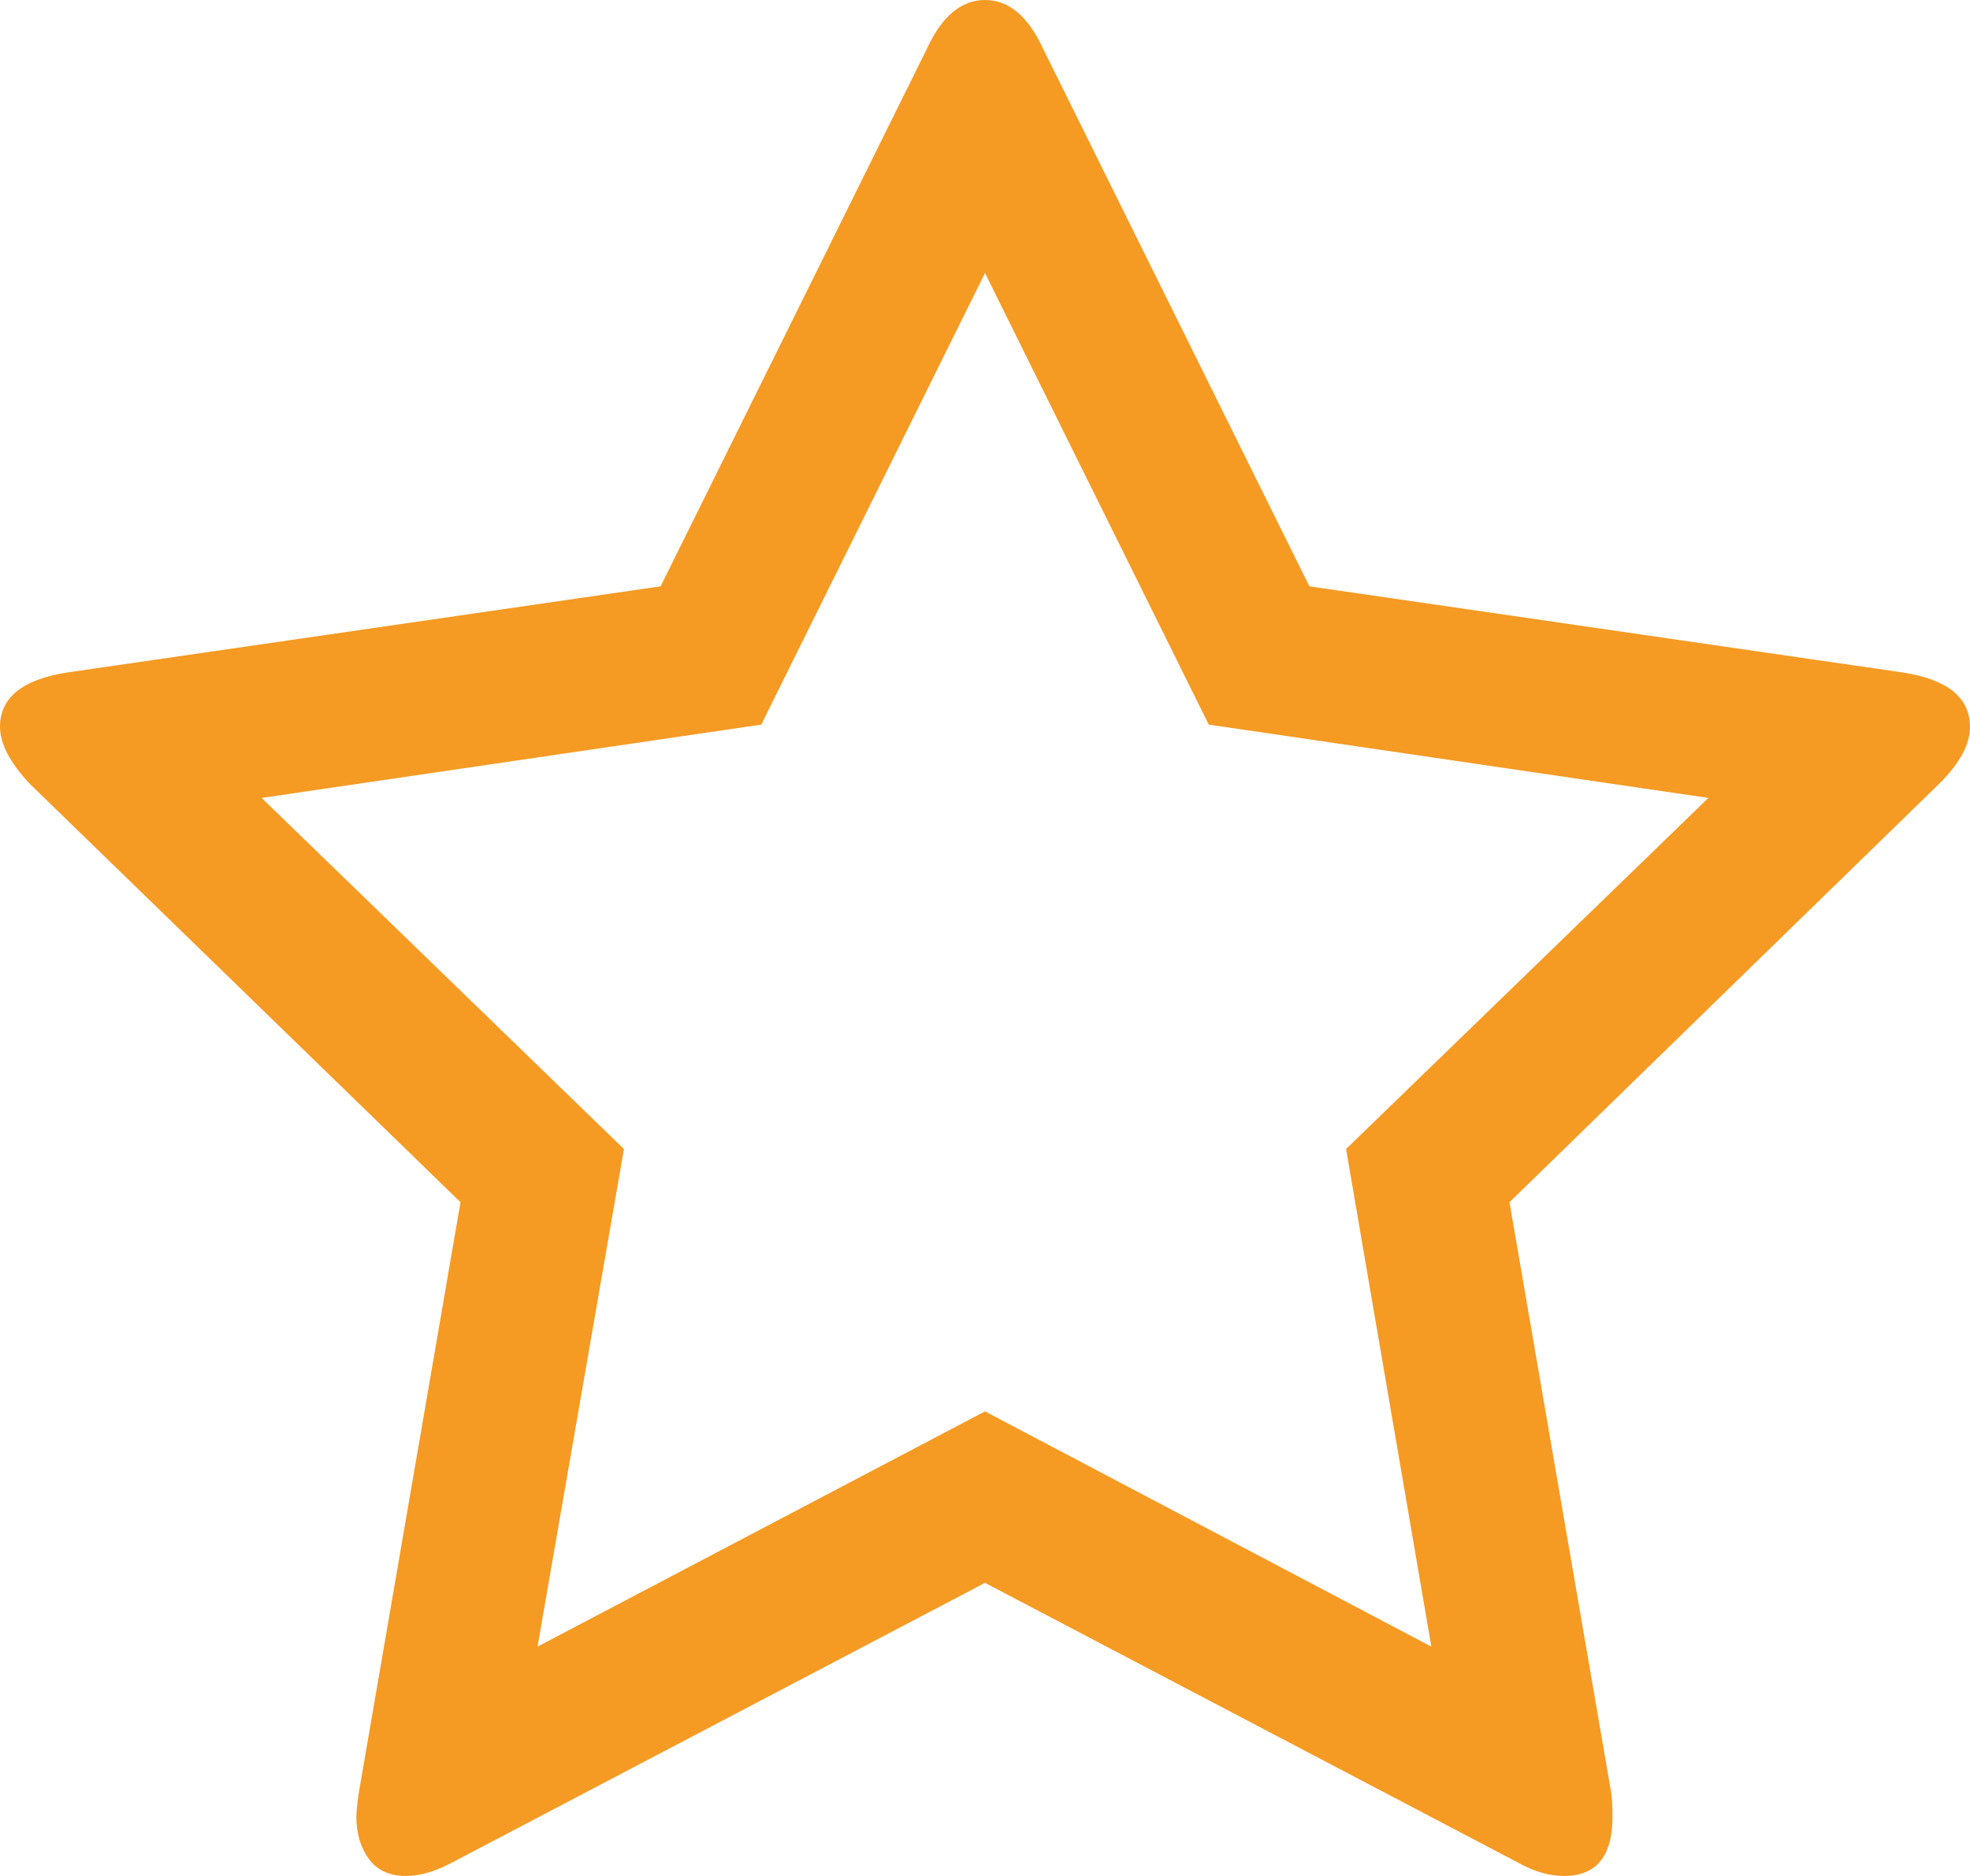 ﻿<?xml version="1.0" encoding="utf-8"?>
<svg version="1.1" xmlns:xlink="http://www.w3.org/1999/xlink" width="21px" height="20px" xmlns="http://www.w3.org/2000/svg">
  <g transform="matrix(1 0 0 1 -2204 -1810 )">
    <path d="M 15.258 17.555  L 14.349 12.25  L 18.211 8.507  L 12.885 7.725  L 10.5 2.911  L 8.115 7.725  L 2.789 8.507  L 6.651 12.25  L 5.73 17.555  L 10.5 15.047  L 15.258 17.555  Z M 20.293 7.171  C 20.764 7.246  21 7.44  21 7.75  C 21 7.935  20.891 8.137  20.672 8.355  L 16.091 12.817  L 17.176 19.118  C 17.184 19.177  17.189 19.261  17.189 19.37  C 17.189 19.79  17.016 20  16.671 20  C 16.511 20  16.343 19.95  16.166 19.849  L 10.5 16.875  L 4.834 19.849  C 4.648 19.95  4.48 20  4.329 20  C 4.152 20  4.02 19.939  3.931 19.817  C 3.843 19.695  3.799 19.546  3.799 19.37  C 3.799 19.319  3.807 19.235  3.824 19.118  L 4.909 12.817  L 0.316 8.355  C 0.105 8.129  0 7.927  0 7.75  C 0 7.44  0.236 7.246  0.707 7.171  L 7.042 6.251  L 9.882 0.517  C 10.041 0.172  10.248 0  10.5 0  C 10.752 0  10.959 0.172  11.118 0.517  L 13.958 6.251  L 20.293 7.171  Z " fill-rule="nonzero" fill="#f59a23" stroke="none" transform="matrix(1 0 0 1 2204 1810 )" />
  </g>
</svg>